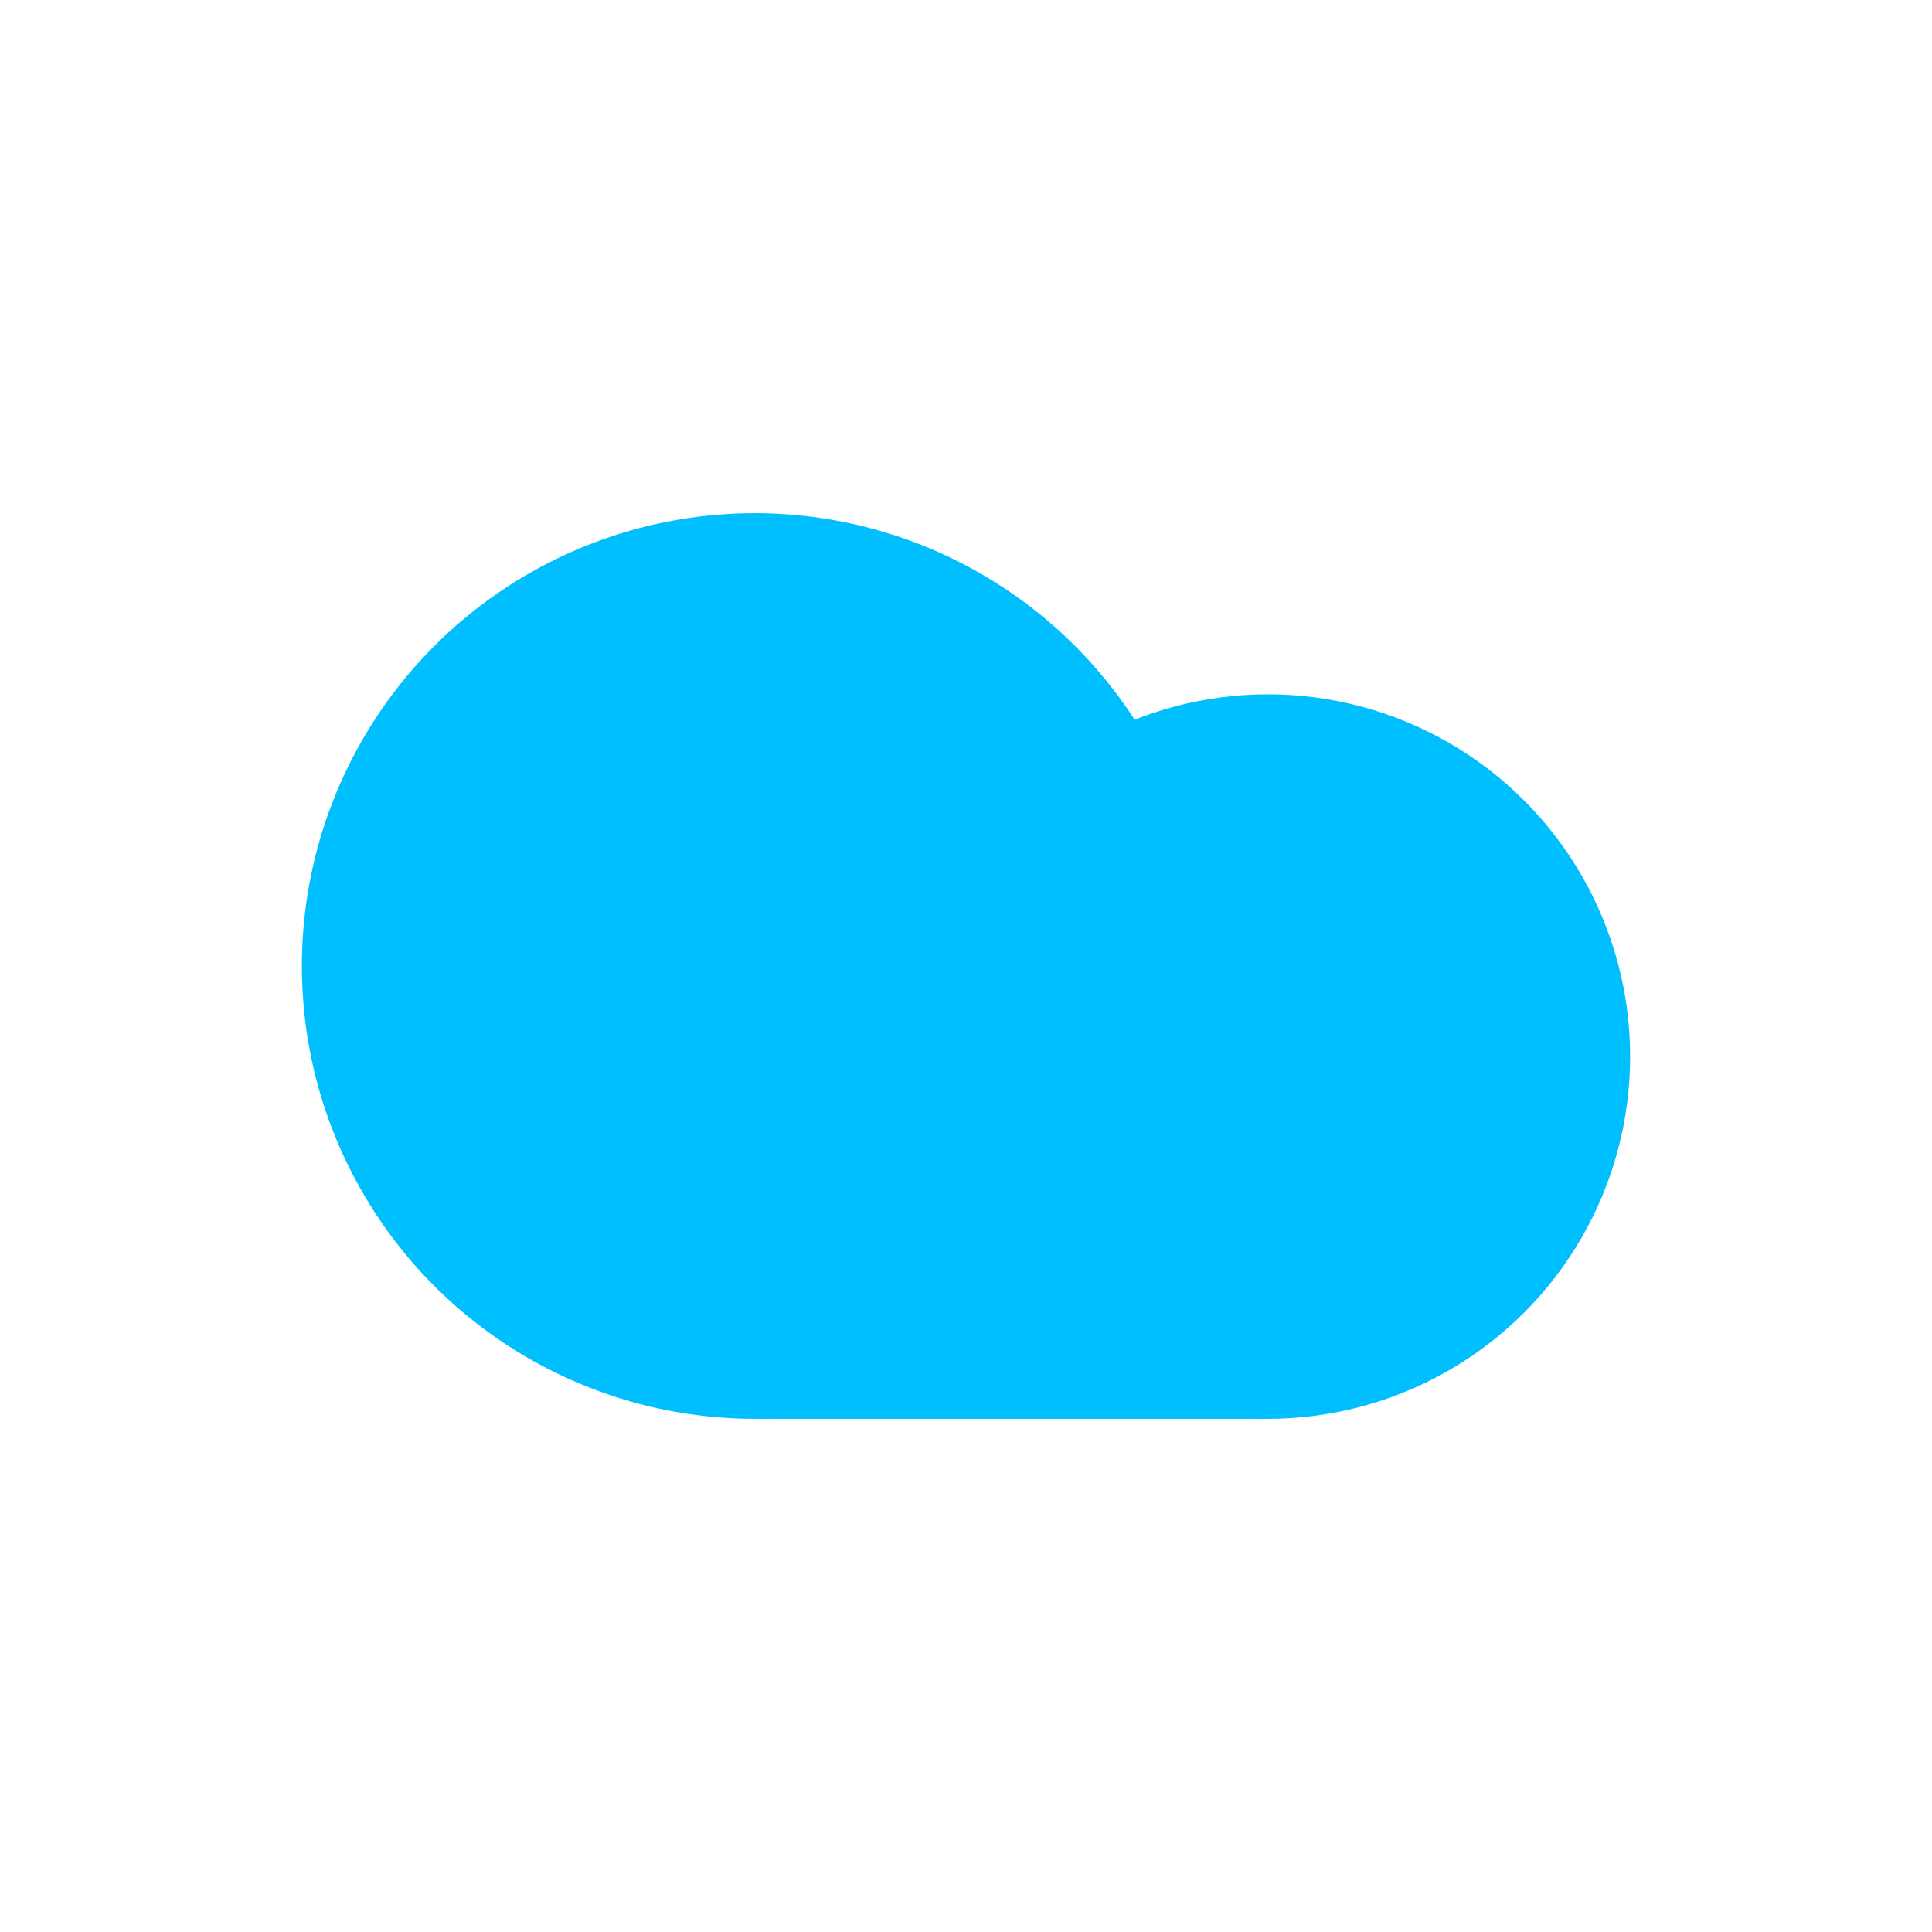 <svg version="1.1"
  xmlns="http://www.w3.org/2000/svg"
  xmlns:xlink="http://www.w3.org/1999/xlink"
  viewBox="0 0 64 64">

  <style type="text/css"><![CDATA[

      svg{
          shape-rendering: geometricPrecision
      }

      .snowflake {
          fill-opacity: 0;

          -webkit-animation-name: snowFall, fillOffOnOff;
          -moz-animation-name: snowFall, fillOffOnOff;
          -o-animation-name: snowFall, fillOffOnOff;
          animation-name: snowFall, fillOffOnOff;

          -webkit-animation-timing-function: ease-in;
          -moz-animation-timing-function: ease-in;
          -o-animation-timing-function: ease-in;
          animation-timing-function: ease-in;

          -webkit-animation-duration: 6s;
          -moz-animation-duration: 6s;
          -o-animation-duration: 6s;
          animation-duration: 6s;

          -webkit-animation-iteration-count: infinite;
          -moz-animation-iteration-count: infinite;
          -o-animation-iteration-count: infinite;
          animation-iteration-count: infinite;
      }

      .snowflake:nth-child(1) {
          -webkit-animation-delay: 0s;
          -moz-animation-delay: 0s;
          -o-animation-delay: 0s;
          animation-delay: 0s;
      }

      .snowflake:nth-child(2) {
          -webkit-animation-delay: 2;
          -moz-animation-delay: 2s;
          -o-animation-delay: 2s;
          animation-delay: 2s;
      }

      .snowflake:nth-child(3) {
          -webkit-animation-delay: 1s;
          -moz-animation-delay: 1s;
          -o-animation-delay: 1s;
          animation-delay: 1s;
      }

      .snowflake:nth-child(4) {
          -webkit-animation-delay: 3s;
          -moz-animation-delay: 3s;
          -o-animation-delay: 3s;
          animation-delay: 3s;
      }

      .snowflake:nth-child(5) {
          -webkit-animation-delay: 5;
          -moz-animation-delay: 5s;
          -o-animation-delay: 5s;
          animation-delay: 5s;
      }

      .snowflake:nth-child(6) {
          -webkit-animation-delay: 4s;
          -moz-animation-delay: 4s;
          -o-animation-delay: 4s;
          animation-delay: 4s;
      }

      @-webkit-keyframes snowFall {
        0% {
          -webkit-transform: translateY(0);
        }
        100% {
          -webkit-transform: translateY(32px);
        }
      }

      @-moz-keyframes snowFall {
        0% {
          -moz-transform: translateY(0);
        }
        100% {
          -moz-transform: translateY(32px);
        }
      }

      @-o-keyframes snowFall {
        0% {
          -o-transform: translateY(0);
        }
        100% {
          -o-transform: translateY(32px);
        }
      }

      @keyframes snowFall {
        0% {
          transform: translateY(0);
        }
        100% {
          transform: translateY(32px);
        }
      }

      @-webkit-keyframes fillOffOnOff {
        0% {
          fill-opacity: 0;
          stroke-opacity: 0;
        }
        50% {
          fill-opacity: 1;
          stroke-opacity: 1;
        }
        100% {
          fill-opacity: 0;
          stroke-opacity: 0;
        }
      }

      @-moz-keyframes fillOffOnOff {
        0% {
          fill-opacity: 0;
          stroke-opacity: 0;
        }
        50% {
          fill-opacity: 1;
          stroke-opacity: 1;
        }
        100% {
          fill-opacity: 0;
          stroke-opacity: 0;
        }
      }

      @-o-keyframes fillOffOnOff {
        0% {
          fill-opacity: 0;
          stroke-opacity: 0;
        }
        50% {
          fill-opacity: 1;
          stroke-opacity: 1;
        }
        100% {
          fill-opacity: 0;
          stroke-opacity: 0;
        }
      }

      @keyframes fillOffOnOff {
        0% {
          fill-opacity: 0;
          stroke-opacity: 0;
        }
        50% {
          fill-opacity: 1;
          stroke-opacity: 1;
        }
        100% {
          fill-opacity: 0;
          stroke-opacity: 0;
        }
      }
  ]]></style>

  <defs>
    <symbol id="cloud" viewBox="0 0 64 64">
      <circle cx="25" cy="32" r="15"                 style="stroke:none;fill:deepskyblue"/>
      <circle cx="42" cy="35" r="12"                 style="stroke:none;fill:deepskyblue"/>
      <rect    x="25"  y="35" width="17" height="12" style="stroke:none;fill:deepskyblue"/>
    </symbol>
    <g id="snowflake">
      <g transform="rotate(45) scale(0.2)">
        <circle cx="0" cy="0" r="10" style="stroke:none;fill:silver"/>
      </g>
    </g>
  </defs>

  <g>
    <use x="27"   y="32" class="snowflake" xlink:href="#snowflake"/>
    <use x="33.5" y="32" class="snowflake" xlink:href="#snowflake"/>
    <use x="40"   y="32" class="snowflake" xlink:href="#snowflake"/>
    <use x="27"   y="32" class="snowflake" xlink:href="#snowflake"/>
    <use x="33.5" y="32" class="snowflake" xlink:href="#snowflake"/>
    <use x="40"   y="32" class="snowflake" xlink:href="#snowflake"/>
  </g>

  <use x="0" y="0" xlink:href="#cloud"/>

</svg><!-- cloud-snow -->
